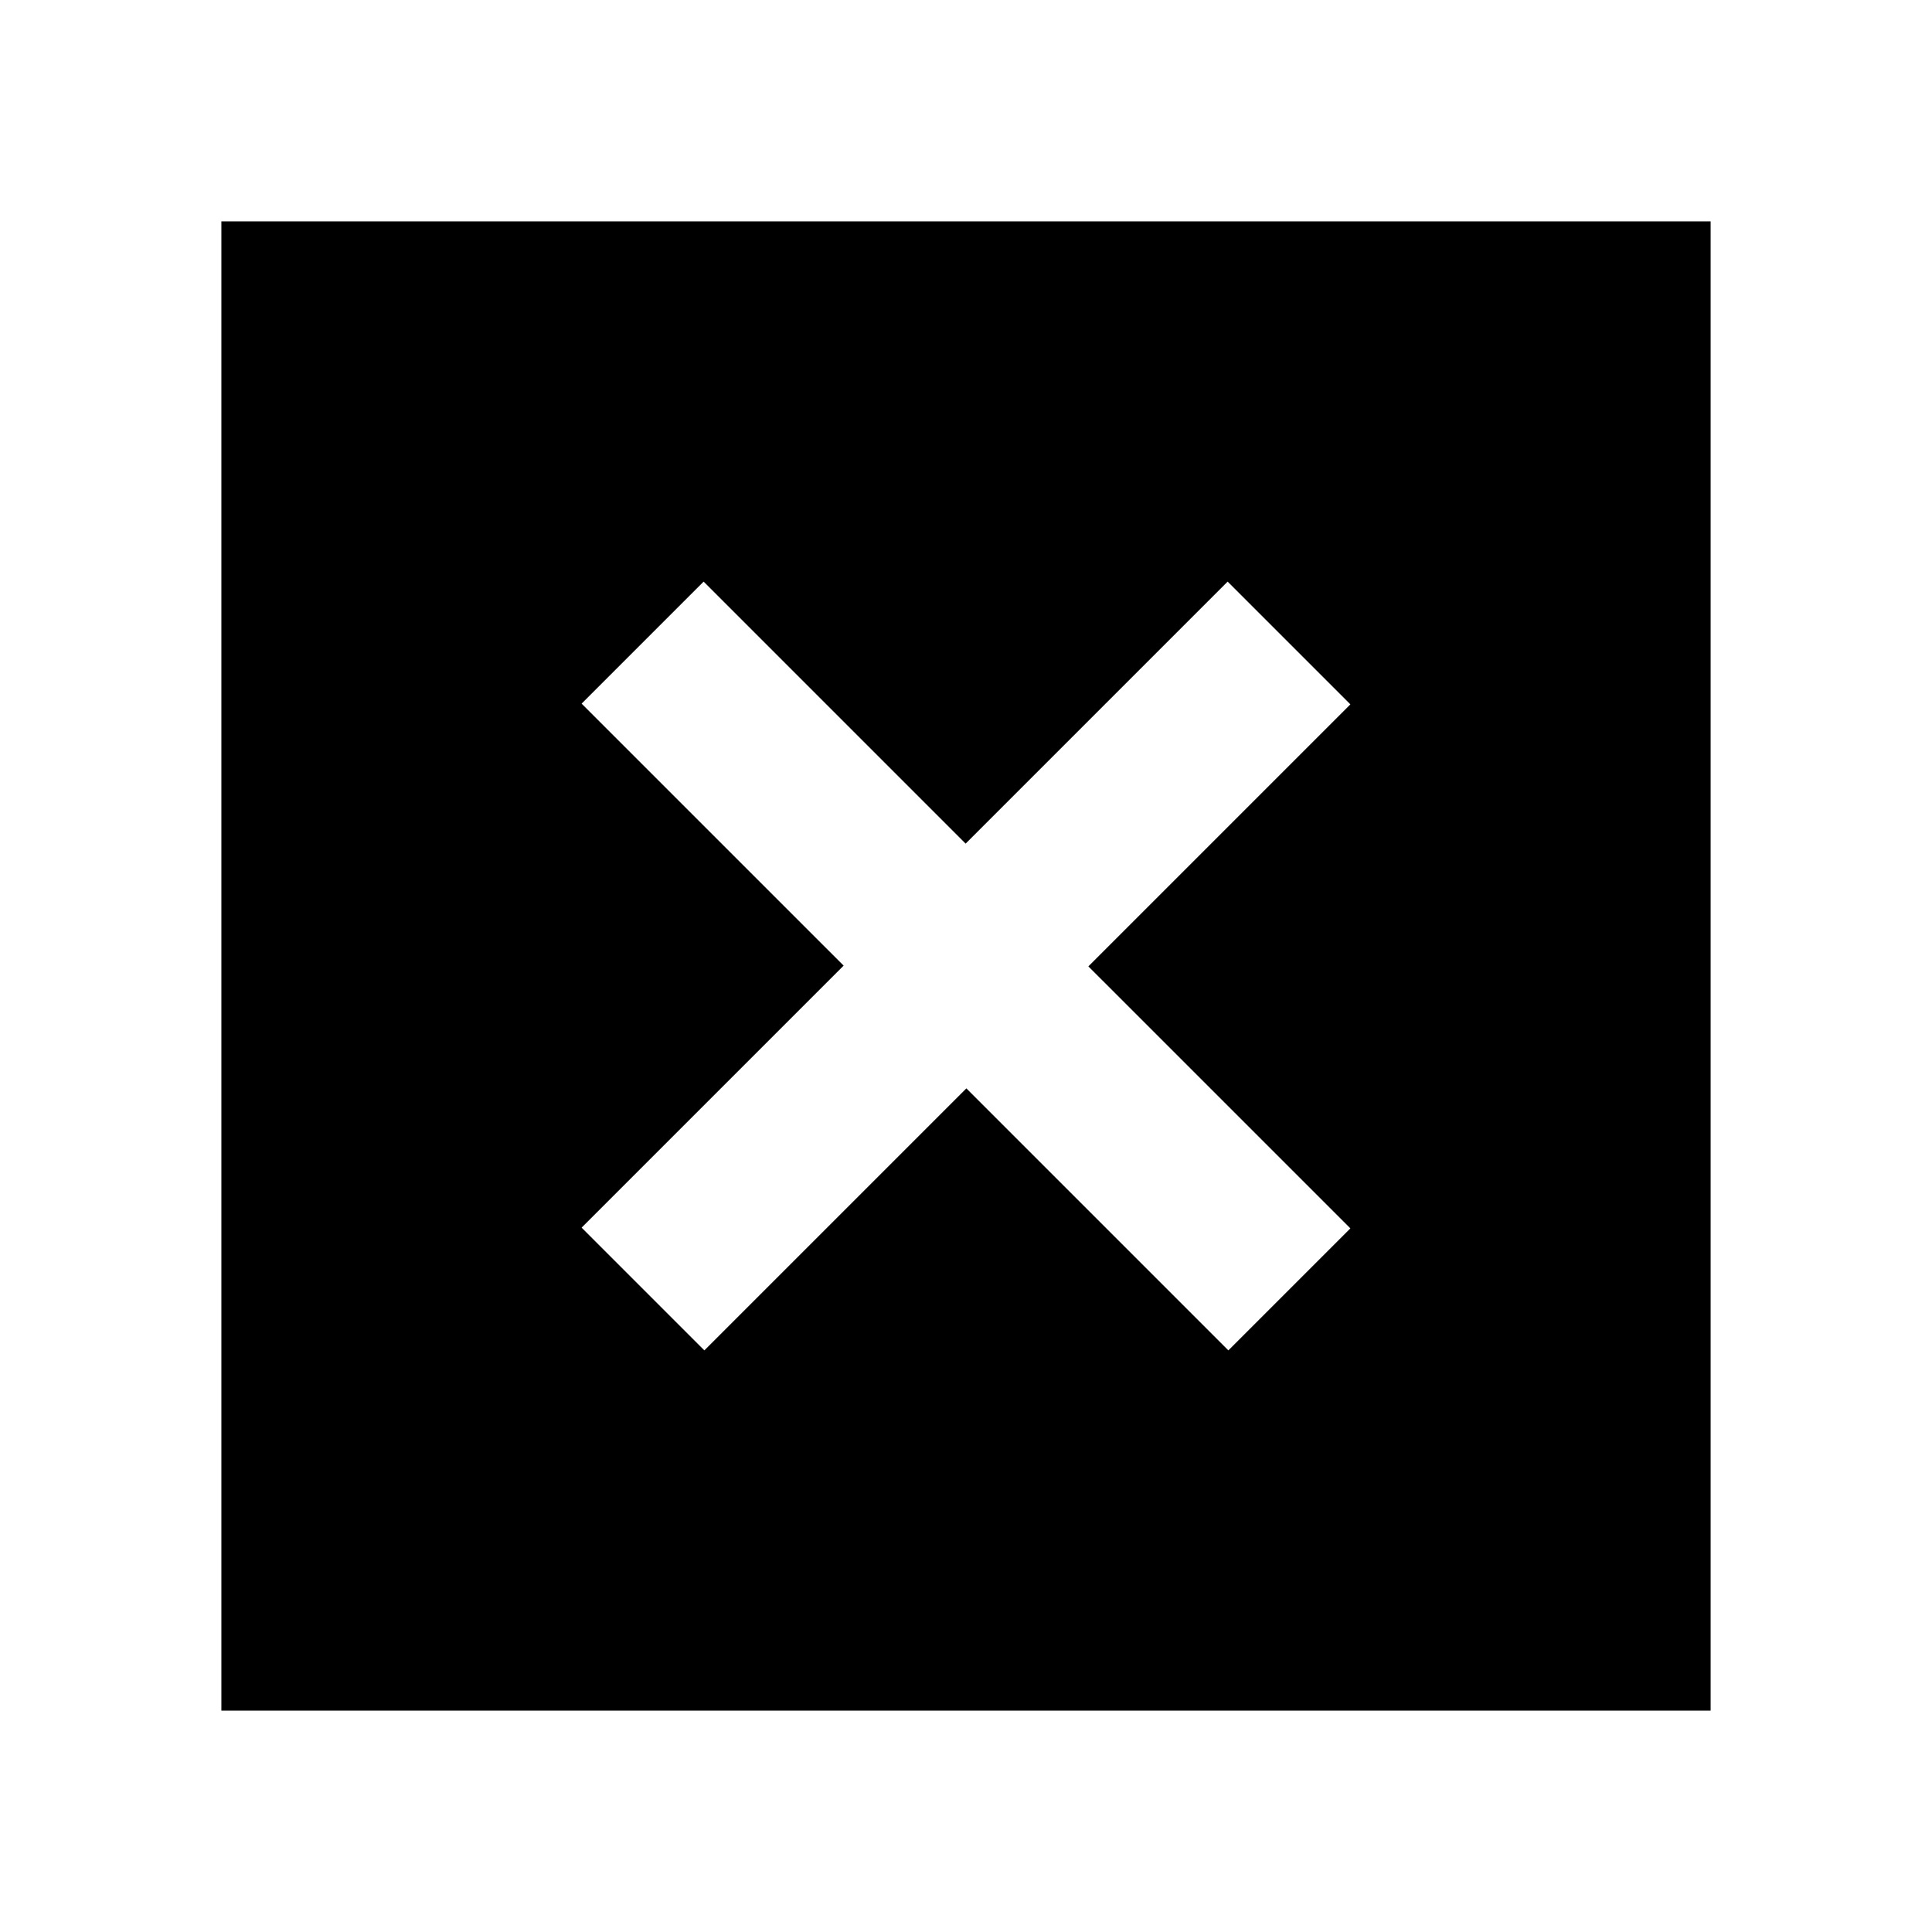 <svg xmlns="http://www.w3.org/2000/svg" height="20" viewBox="0 -960 960 960" width="20"><path d="M110-110v-740h740v740H110Zm240-179 130.19-130.19L610.37-289 671-349.63 540.81-479.81 671-610l-61-61-130.19 130.19L349.63-671 289-610.37l130.19 130.18L289-350l61 61Z"/></svg>